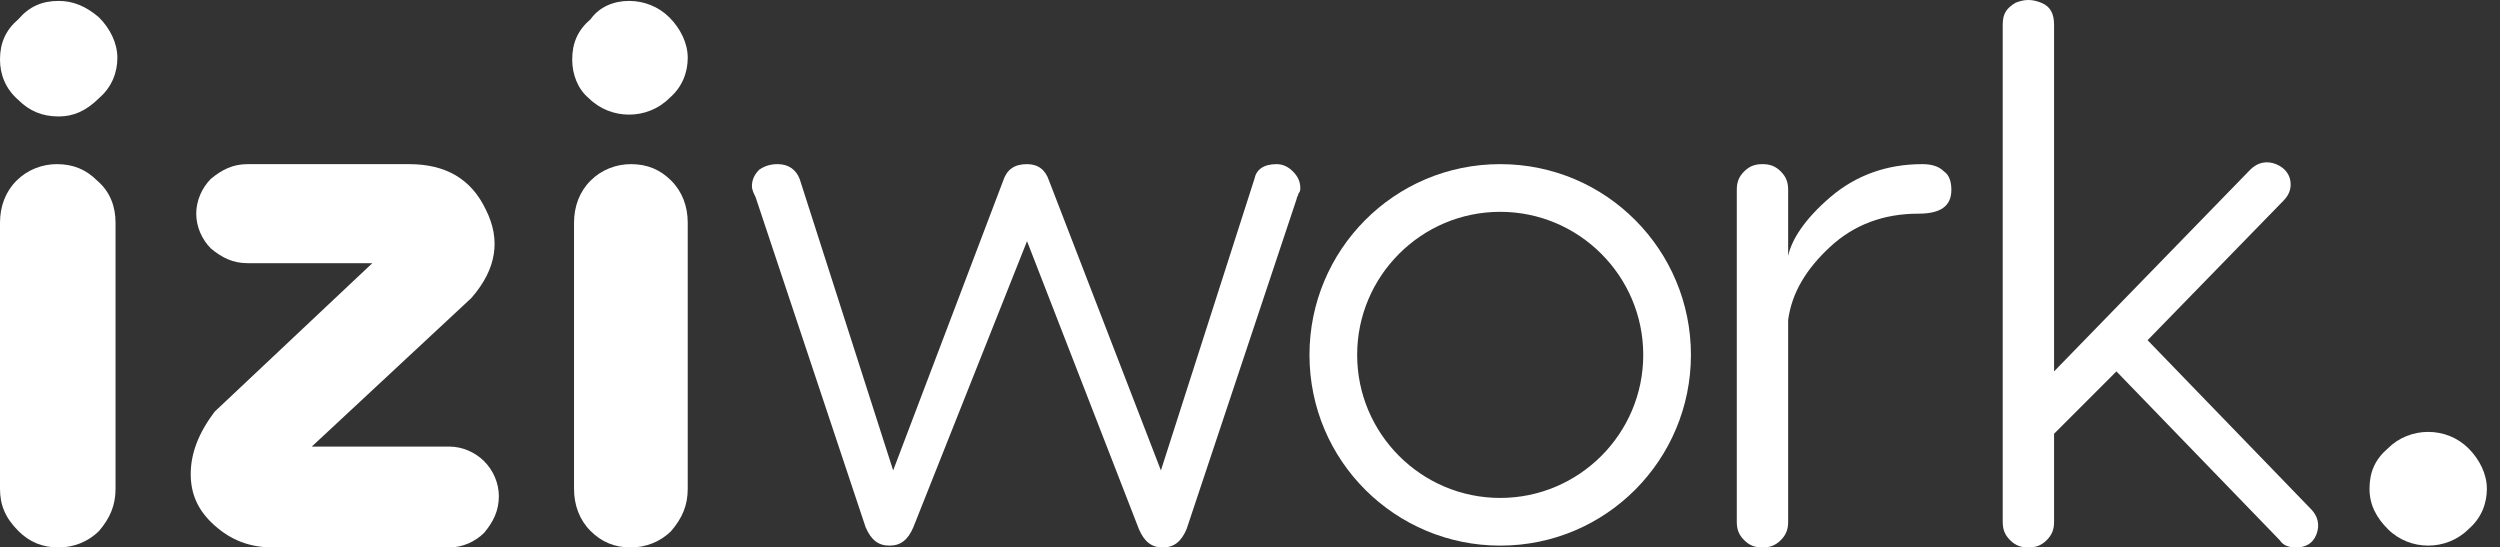<svg width="137" height="30" viewBox="0 0 137 30" fill="none" xmlns="http://www.w3.org/2000/svg">
<rect x="0" y="0" width="137" height="30" fill="#333333" stroke="none"/>
<path d="M31.357 3.266C31.357 2.362 31.658 1.658 32.362 1.055C32.864 0.352 33.668 0.05 34.472 0.05C35.276 0.05 36.08 0.352 36.683 0.955C37.286 1.558 37.688 2.362 37.688 3.166C37.688 3.97 37.387 4.774 36.683 5.377C36.08 5.98 35.276 6.281 34.472 6.281C33.668 6.281 32.864 5.98 32.261 5.377C31.658 4.874 31.357 4.07 31.357 3.266Z" fill="white"/>
<path d="M129.849 26.784C129.849 25.879 130.151 25.176 130.854 24.573C131.457 23.97 132.261 23.668 133.065 23.668C133.869 23.668 134.673 23.97 135.276 24.573C135.879 25.176 136.281 25.98 136.281 26.784C136.281 27.588 135.98 28.392 135.276 28.995C134.673 29.598 133.869 29.899 133.065 29.899C132.261 29.899 131.457 29.598 130.854 28.995C130.251 28.392 129.849 27.688 129.849 26.784Z" fill="white"/>
<path d="M0 3.266C0 2.362 0.302 1.658 1.005 1.055C1.608 0.352 2.312 0.05 3.216 0.05C4.02 0.05 4.724 0.352 5.427 0.955C6.03 1.558 6.432 2.362 6.432 3.166C6.432 3.97 6.131 4.774 5.427 5.377C4.724 6.08 4.02 6.382 3.216 6.382C2.312 6.382 1.608 6.08 1.005 5.477C0.302 4.874 0 4.07 0 3.266Z" fill="white"/>
<path d="M6.332 12.211V26.784C6.332 27.689 6.03 28.392 5.427 29.096C4.824 29.699 4.02 30 3.216 30C2.312 30 1.608 29.699 1.005 29.096C0.302 28.392 0 27.689 0 26.784V12.211C0 11.307 0.302 10.503 0.905 9.9C1.508 9.297 2.312 8.995 3.116 8.995C4.02 8.995 4.724 9.297 5.327 9.9C6.03 10.503 6.332 11.307 6.332 12.211Z" fill="white"/>
<path d="M13.568 8.995H22.412C24.422 8.995 25.829 9.799 26.633 11.508C27.437 13.116 27.236 14.724 25.829 16.332L17.085 24.473H24.623C25.326 24.473 26.03 24.774 26.533 25.276C27.035 25.779 27.337 26.483 27.337 27.186C27.337 27.99 27.035 28.593 26.533 29.196C26.03 29.699 25.326 30 24.623 30H14.975C13.668 30 12.663 29.598 11.759 28.794C10.854 27.99 10.452 27.086 10.452 25.98C10.452 24.875 10.854 23.769 11.759 22.563L20.402 14.422H13.568C12.764 14.422 12.161 14.121 11.558 13.618C11.055 13.116 10.754 12.412 10.754 11.709C10.754 11.005 11.055 10.302 11.558 9.799C12.161 9.297 12.764 8.995 13.568 8.995Z" fill="white"/>
<path d="M37.688 12.211V26.784C37.688 27.689 37.387 28.392 36.784 29.096C36.181 29.699 35.377 30 34.573 30C33.668 30 32.965 29.699 32.362 29.096C31.759 28.493 31.457 27.689 31.457 26.784V12.211C31.457 11.307 31.759 10.503 32.362 9.9C32.965 9.297 33.769 8.995 34.573 8.995C35.477 8.995 36.181 9.297 36.784 9.9C37.387 10.503 37.688 11.307 37.688 12.211Z" fill="white"/>
<path d="M69.95 8.995C70.251 8.995 70.553 9.096 70.854 9.397C71.156 9.699 71.256 10 71.256 10.302C71.256 10.402 71.256 10.503 71.156 10.603C71.156 10.704 71.055 10.804 71.055 10.905L65.025 28.995C64.724 29.699 64.322 30 63.719 30C63.116 30 62.714 29.699 62.412 28.995L56.281 13.216L50.05 28.895C49.749 29.598 49.347 29.9 48.744 29.9C48.141 29.9 47.739 29.598 47.437 28.895L41.407 10.804C41.307 10.603 41.206 10.402 41.206 10.201C41.206 9.9 41.307 9.598 41.608 9.297C41.91 9.096 42.211 8.995 42.613 8.995C43.216 8.995 43.618 9.297 43.819 9.799L48.945 25.779L54.975 9.9C55.176 9.297 55.578 8.995 56.281 8.995C56.884 8.995 57.286 9.297 57.487 9.9L63.618 25.779L68.744 9.799C68.844 9.297 69.246 8.995 69.95 8.995Z" fill="white"/>
<path d="M105.327 8.995C105.829 8.995 106.231 9.096 106.533 9.397C106.834 9.598 106.935 10 106.935 10.402C106.935 11.307 106.332 11.709 105.126 11.709C103.216 11.709 101.608 12.312 100.301 13.518C98.995 14.724 98.191 16.03 97.99 17.538V28.593C97.99 28.995 97.889 29.297 97.588 29.598C97.286 29.9 96.985 30 96.583 30C96.181 30 95.879 29.9 95.578 29.598C95.276 29.297 95.176 28.995 95.176 28.593V10.402C95.176 10 95.276 9.699 95.578 9.397C95.879 9.096 96.181 8.995 96.583 8.995C96.985 8.995 97.286 9.096 97.588 9.397C97.889 9.699 97.99 10 97.99 10.402V14.02C98.191 13.116 98.894 12.01 100.301 10.804C101.708 9.598 103.417 8.995 105.327 8.995Z" fill="white"/>
<path d="M117.688 18.643L126.633 27.889C127.035 28.291 127.136 28.794 126.935 29.297C126.734 29.799 126.332 30 125.829 30C125.427 30 125.126 29.899 124.925 29.598L115.98 20.352L112.563 23.769V28.593C112.563 28.995 112.462 29.297 112.161 29.598C111.859 29.899 111.558 30 111.156 30C110.754 30 110.452 29.899 110.151 29.598C109.849 29.297 109.749 28.995 109.749 28.593V1.357C109.749 0.754 109.95 0.452 110.452 0.151C110.955 -0.05 111.357 -0.05 111.859 0.151C112.362 0.352 112.563 0.754 112.563 1.357V20.352L123.316 9.296C123.719 8.894 124.221 8.794 124.724 8.995C125.226 9.196 125.528 9.598 125.528 10.101C125.528 10.402 125.427 10.704 125.126 11.005L117.688 18.643Z" fill="white"/>
<path d="M82.211 8.995C76.382 8.995 71.759 13.719 71.759 19.447C71.759 25.276 76.482 29.9 82.211 29.9C88.04 29.9 92.663 25.176 92.663 19.447C92.663 13.719 88.04 8.995 82.211 8.995ZM82.211 27.287C77.889 27.287 74.372 23.769 74.372 19.447C74.372 15.126 77.889 11.608 82.211 11.608C86.532 11.608 90.05 15.126 90.05 19.447C90.05 23.769 86.532 27.287 82.211 27.287Z" fill="white"/>
</svg>
